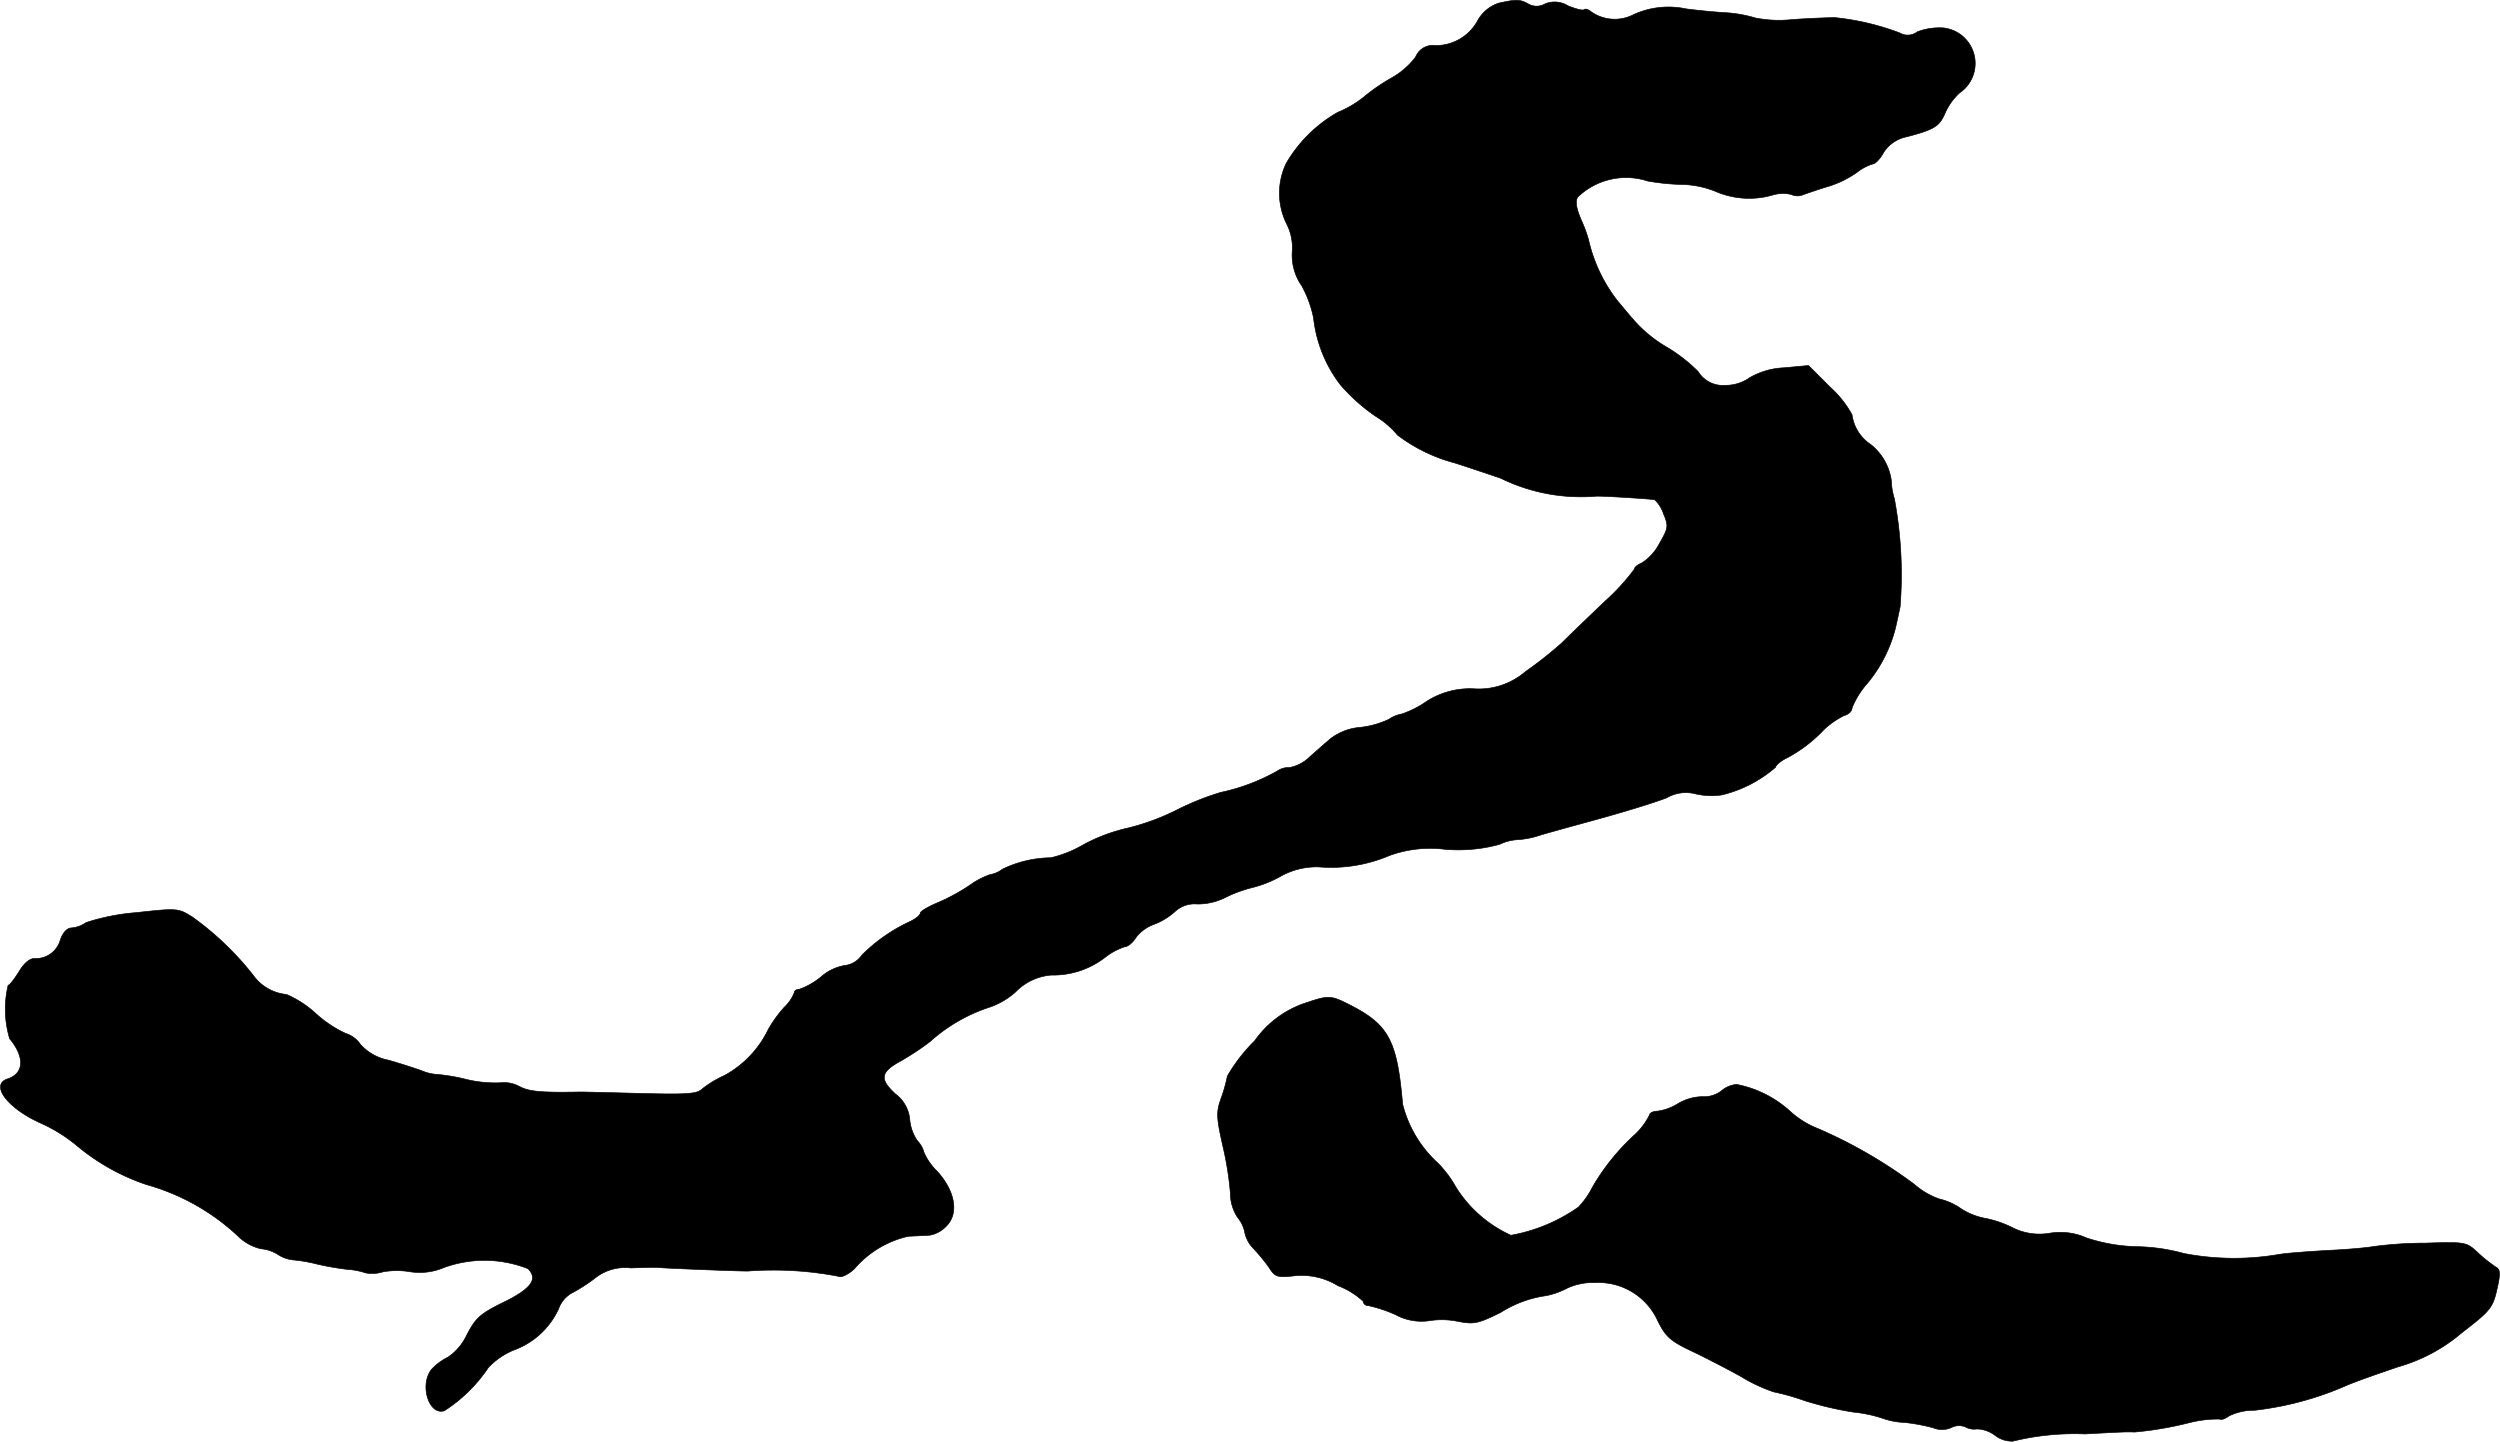 <?xml version="1.0" encoding="UTF-8"?>
<svg xmlns="http://www.w3.org/2000/svg"
     version="1.1"
     width="13.988mm"
     height="8.066mm"
     viewBox="0 0 39.651 22.864">
   <defs>
      <style type="text/css"><![CDATA[
      .a {
        stroke: #000;
        stroke-linecap: round;
        stroke-linejoin: round;
        stroke-width: 0.01px;
      }
    ]]></style>
   </defs>
   <path class="a"
         d="M23.772.049A.593.593,0,0,0,23.439.322a.756.756,0,0,1-.666.4.297.297,0,0,0-.321.182,1.246,1.246,0,0,1-.394.339,2.961,2.961,0,0,0-.436.303,1.706,1.706,0,0,1-.406.236,2.207,2.207,0,0,0-.818.812,1.094,1.094,0,0,0,.012.963.829.829,0,0,1,.085.436.848.848,0,0,0,.151.539,1.81,1.81,0,0,1,.188.515,2.114,2.114,0,0,0,.424,1.054,2.885,2.885,0,0,0,.563.503,1.384,1.384,0,0,1,.345.297,2.606,2.606,0,0,0,.909.442c.151.048.478.157.727.242a2.889,2.889,0,0,0,1.514.285c.079-.006.769.036.927.055a.538.538,0,0,1,.139.218c.085.206.079.23-.067.485a.807.807,0,0,1-.279.303c-.061.024-.115.067-.115.097a3.446,3.446,0,0,1-.466.509c-.26.248-.569.545-.684.66a6.186,6.186,0,0,1-.575.454,1.135,1.135,0,0,1-.824.273,1.267,1.267,0,0,0-.763.212,1.54,1.54,0,0,1-.376.188.524.524,0,0,0-.206.085,1.43,1.43,0,0,1-.454.127.897.897,0,0,0-.466.176c-.079.067-.23.2-.333.291a.615.615,0,0,1-.321.17.321.321,0,0,0-.194.055,3.149,3.149,0,0,1-.896.339,4.261,4.261,0,0,0-.697.279,3.701,3.701,0,0,1-.769.285,2.751,2.751,0,0,0-.715.267,1.885,1.885,0,0,1-.515.206,1.808,1.808,0,0,0-.769.182.427.427,0,0,1-.194.085,1.255,1.255,0,0,0-.333.176,3.117,3.117,0,0,1-.521.279c-.139.061-.254.127-.254.157s-.073.091-.164.133a2.654,2.654,0,0,0-.763.533.383.383,0,0,1-.273.164.76.76,0,0,0-.369.176,1.159,1.159,0,0,1-.345.2c-.048,0-.085.024-.085.055a.629.629,0,0,1-.157.23,1.988,1.988,0,0,0-.254.351,1.641,1.641,0,0,1-.697.733,1.649,1.649,0,0,0-.351.212c-.079.079-.23.091-.939.073-.46-.012-.909-.024-.993-.024-.636.012-.818-.006-.975-.091a.507.507,0,0,0-.291-.055,1.971,1.971,0,0,1-.551-.055,2.907,2.907,0,0,0-.472-.079.728.728,0,0,1-.224-.055c-.097-.036-.339-.115-.533-.17a.798.798,0,0,1-.442-.248.445.445,0,0,0-.236-.176,1.847,1.847,0,0,1-.466-.309,1.664,1.664,0,0,0-.472-.309.732.732,0,0,1-.527-.303,4.716,4.716,0,0,0-.969-.927c-.224-.139-.236-.139-.896-.067a3.432,3.432,0,0,0-.787.157.469.469,0,0,1-.23.085c-.067,0-.133.067-.176.182a.403.403,0,0,1-.412.303c-.079,0-.17.079-.248.212-.073.115-.145.212-.17.212a1.629,1.629,0,0,0,.024.848c.242.291.23.551-.03.636-.285.091-.012.46.509.697a2.495,2.495,0,0,1,.594.369,3.418,3.418,0,0,0,1.096.612,3.505,3.505,0,0,1,1.454.818.758.758,0,0,0,.363.2.6.6,0,0,1,.26.085.547.547,0,0,0,.242.091,2.444,2.444,0,0,1,.388.067,4.409,4.409,0,0,0,.491.085,1.091,1.091,0,0,1,.279.055.582.582,0,0,0,.279-.018,1.282,1.282,0,0,1,.43,0,.985.985,0,0,0,.533-.067,1.876,1.876,0,0,1,1.333.018c.157.157.061.303-.327.503-.436.212-.497.267-.648.557a.855.855,0,0,1-.297.345.894.894,0,0,0-.254.188c-.2.242-.048.739.2.66a2.411,2.411,0,0,0,.697-.684,1.143,1.143,0,0,1,.406-.279A1.252,1.252,0,0,0,8.86,20.758a.468.468,0,0,1,.242-.267,2.805,2.805,0,0,0,.357-.236.764.764,0,0,1,.545-.145c.206-.006.412-.012.442-.006.139.012,1.339.061,1.423.055a5.445,5.445,0,0,1,1.435.085c.036.024.151-.03.248-.121a1.579,1.579,0,0,1,.854-.515c.121-.006.273-.012.345-.018a.477.477,0,0,0,.26-.145c.2-.2.139-.551-.145-.866a.932.932,0,0,1-.212-.303.405.405,0,0,0-.103-.182.698.698,0,0,1-.121-.333.568.568,0,0,0-.23-.412c-.254-.236-.236-.345.085-.521a4.267,4.267,0,0,0,.46-.303,2.646,2.646,0,0,1,.915-.539,1.207,1.207,0,0,0,.448-.254.885.885,0,0,1,.569-.267,1.345,1.345,0,0,0,.848-.279,1.015,1.015,0,0,1,.315-.17c.048,0,.127-.067.176-.145a.618.618,0,0,1,.291-.212,1.055,1.055,0,0,0,.327-.2.456.456,0,0,1,.351-.121.967.967,0,0,0,.436-.097,2.087,2.087,0,0,1,.442-.164,1.821,1.821,0,0,0,.454-.182,1.165,1.165,0,0,1,.606-.145A2.362,2.362,0,0,0,22.04,13.568a1.894,1.894,0,0,1,.884-.097,2.491,2.491,0,0,0,.86-.079.732.732,0,0,1,.267-.073,1.421,1.421,0,0,0,.321-.055c.103-.036.551-.157.993-.279s.927-.273,1.072-.333a.606.606,0,0,1,.454-.061,1.153,1.153,0,0,0,.412.018,2.011,2.011,0,0,0,.86-.442c0-.03.085-.103.188-.151a2.243,2.243,0,0,0,.581-.448,1.35,1.35,0,0,1,.315-.218c.073-.018.127-.073.127-.121a1.323,1.323,0,0,1,.23-.376,2.217,2.217,0,0,0,.46-.896c.024-.103.055-.248.073-.333a6.55,6.55,0,0,0-.091-1.714,1.057,1.057,0,0,1-.048-.285.887.887,0,0,0-.327-.575.675.675,0,0,1-.297-.472,1.648,1.648,0,0,0-.345-.436L28.684,5.797l-.388.036a1.192,1.192,0,0,0-.545.157.656.656,0,0,1-.388.121.46.46,0,0,1-.43-.218,2.506,2.506,0,0,0-.509-.394,2.1,2.1,0,0,1-.497-.406c-.109-.121-.224-.267-.267-.315a2.452,2.452,0,0,1-.466-.981,2.274,2.274,0,0,0-.115-.309c-.079-.182-.097-.297-.055-.363a1.105,1.105,0,0,1,1.108-.254,3.554,3.554,0,0,0,.545.055,1.497,1.497,0,0,1,.545.115,1.34,1.34,0,0,0,.884.055.582.582,0,0,1,.303-.012.229.229,0,0,0,.2,0c.073-.024.242-.085.388-.127a1.624,1.624,0,0,0,.448-.218.78.78,0,0,1,.26-.139c.036,0,.115-.079.17-.182a.566.566,0,0,1,.363-.248c.442-.115.521-.164.612-.376a.968.968,0,0,1,.23-.321A.566.566,0,0,0,30.828.443a.983.983,0,0,0-.418.061.249.249,0,0,1-.279.018A4.071,4.071,0,0,0,29.102.279c-.097,0-.4.012-.666.03a1.946,1.946,0,0,1-.594-.024,2.087,2.087,0,0,0-.485-.085C27.152.188,26.873.158,26.74.14a1.335,1.335,0,0,0-.83.091.649.649,0,0,1-.678-.048c-.042-.036-.091-.048-.109-.03s-.133-.012-.254-.061A.398.398,0,0,0,24.505.061a.262.262,0,0,1-.267,0C24.105-.012,24.051-.012,23.772.049Z"/>
   <path class="a"
         d="M20.659,15.924a1.599,1.599,0,0,0-.757.581,2.66,2.66,0,0,0-.436.563,2.305,2.305,0,0,1-.097.345c-.079.224-.079.297.024.757a5.15,5.15,0,0,1,.121.751.699.699,0,0,0,.115.388.53.53,0,0,1,.115.248.523.523,0,0,0,.139.248,2.861,2.861,0,0,1,.248.303c.091.145.127.157.4.127a1.101,1.101,0,0,1,.69.157,1.221,1.221,0,0,1,.4.248.074.074,0,0,0,.079.067,2.284,2.284,0,0,1,.436.145.857.857,0,0,0,.521.097,1.275,1.275,0,0,1,.454.006c.273.055.333.036.69-.139a1.817,1.817,0,0,1,.727-.267,1.243,1.243,0,0,0,.333-.121.979.979,0,0,1,.442-.085,1.031,1.031,0,0,1,.987.6c.127.254.194.321.539.485.218.103.569.285.787.406a2.566,2.566,0,0,0,.515.242,3.788,3.788,0,0,1,.491.139,5.355,5.355,0,0,0,.775.182,2.158,2.158,0,0,1,.46.097,1.169,1.169,0,0,0,.351.067,2.922,2.922,0,0,1,.454.085.365.365,0,0,0,.291-.006.264.264,0,0,1,.224-.006.278.278,0,0,0,.176.03.5.5,0,0,1,.291.103.443.443,0,0,0,.279.091,4.129,4.129,0,0,1,1.145-.115c.557-.03.648-.036.787-.03a5.544,5.544,0,0,0,.878-.151,1.863,1.863,0,0,1,.472-.055c.024.018.091-.006.145-.048a.884.884,0,0,1,.406-.091,5.04,5.04,0,0,0,1.46-.394c.17-.073.539-.2.824-.297a2.676,2.676,0,0,0,1.005-.539c.448-.345.491-.394.557-.684.061-.267.055-.321-.024-.363a2.329,2.329,0,0,1-.279-.224c-.182-.17-.194-.17-.83-.151a6.285,6.285,0,0,0-.83.055c-.097.018-.424.048-.727.061-.297.018-.654.042-.787.067a4.205,4.205,0,0,1-1.484-.018,3.009,3.009,0,0,0-.757-.109,2.748,2.748,0,0,1-.793-.139,1.016,1.016,0,0,0-.588-.073.954.954,0,0,1-.6-.097,1.705,1.705,0,0,0-.442-.145,1.074,1.074,0,0,1-.363-.151.977.977,0,0,0-.339-.151,1.192,1.192,0,0,1-.394-.23,7.632,7.632,0,0,0-1.526-.884,1.428,1.428,0,0,1-.436-.267,1.764,1.764,0,0,0-.86-.436.431.431,0,0,0-.242.103.452.452,0,0,1-.303.091.798.798,0,0,0-.382.109.811.811,0,0,1-.327.121c-.067,0-.127.03-.127.061a1.094,1.094,0,0,1-.224.303,3.508,3.508,0,0,0-.678.836,1.332,1.332,0,0,1-.224.321,2.677,2.677,0,0,1-1.072.448,1.998,1.998,0,0,1-.872-.763A1.839,1.839,0,0,0,22.815,18.456a1.89,1.89,0,0,1-.569-.945c-.085-.999-.218-1.254-.818-1.563C21.095,15.779,21.083,15.779,20.659,15.924Z"/>
</svg>
